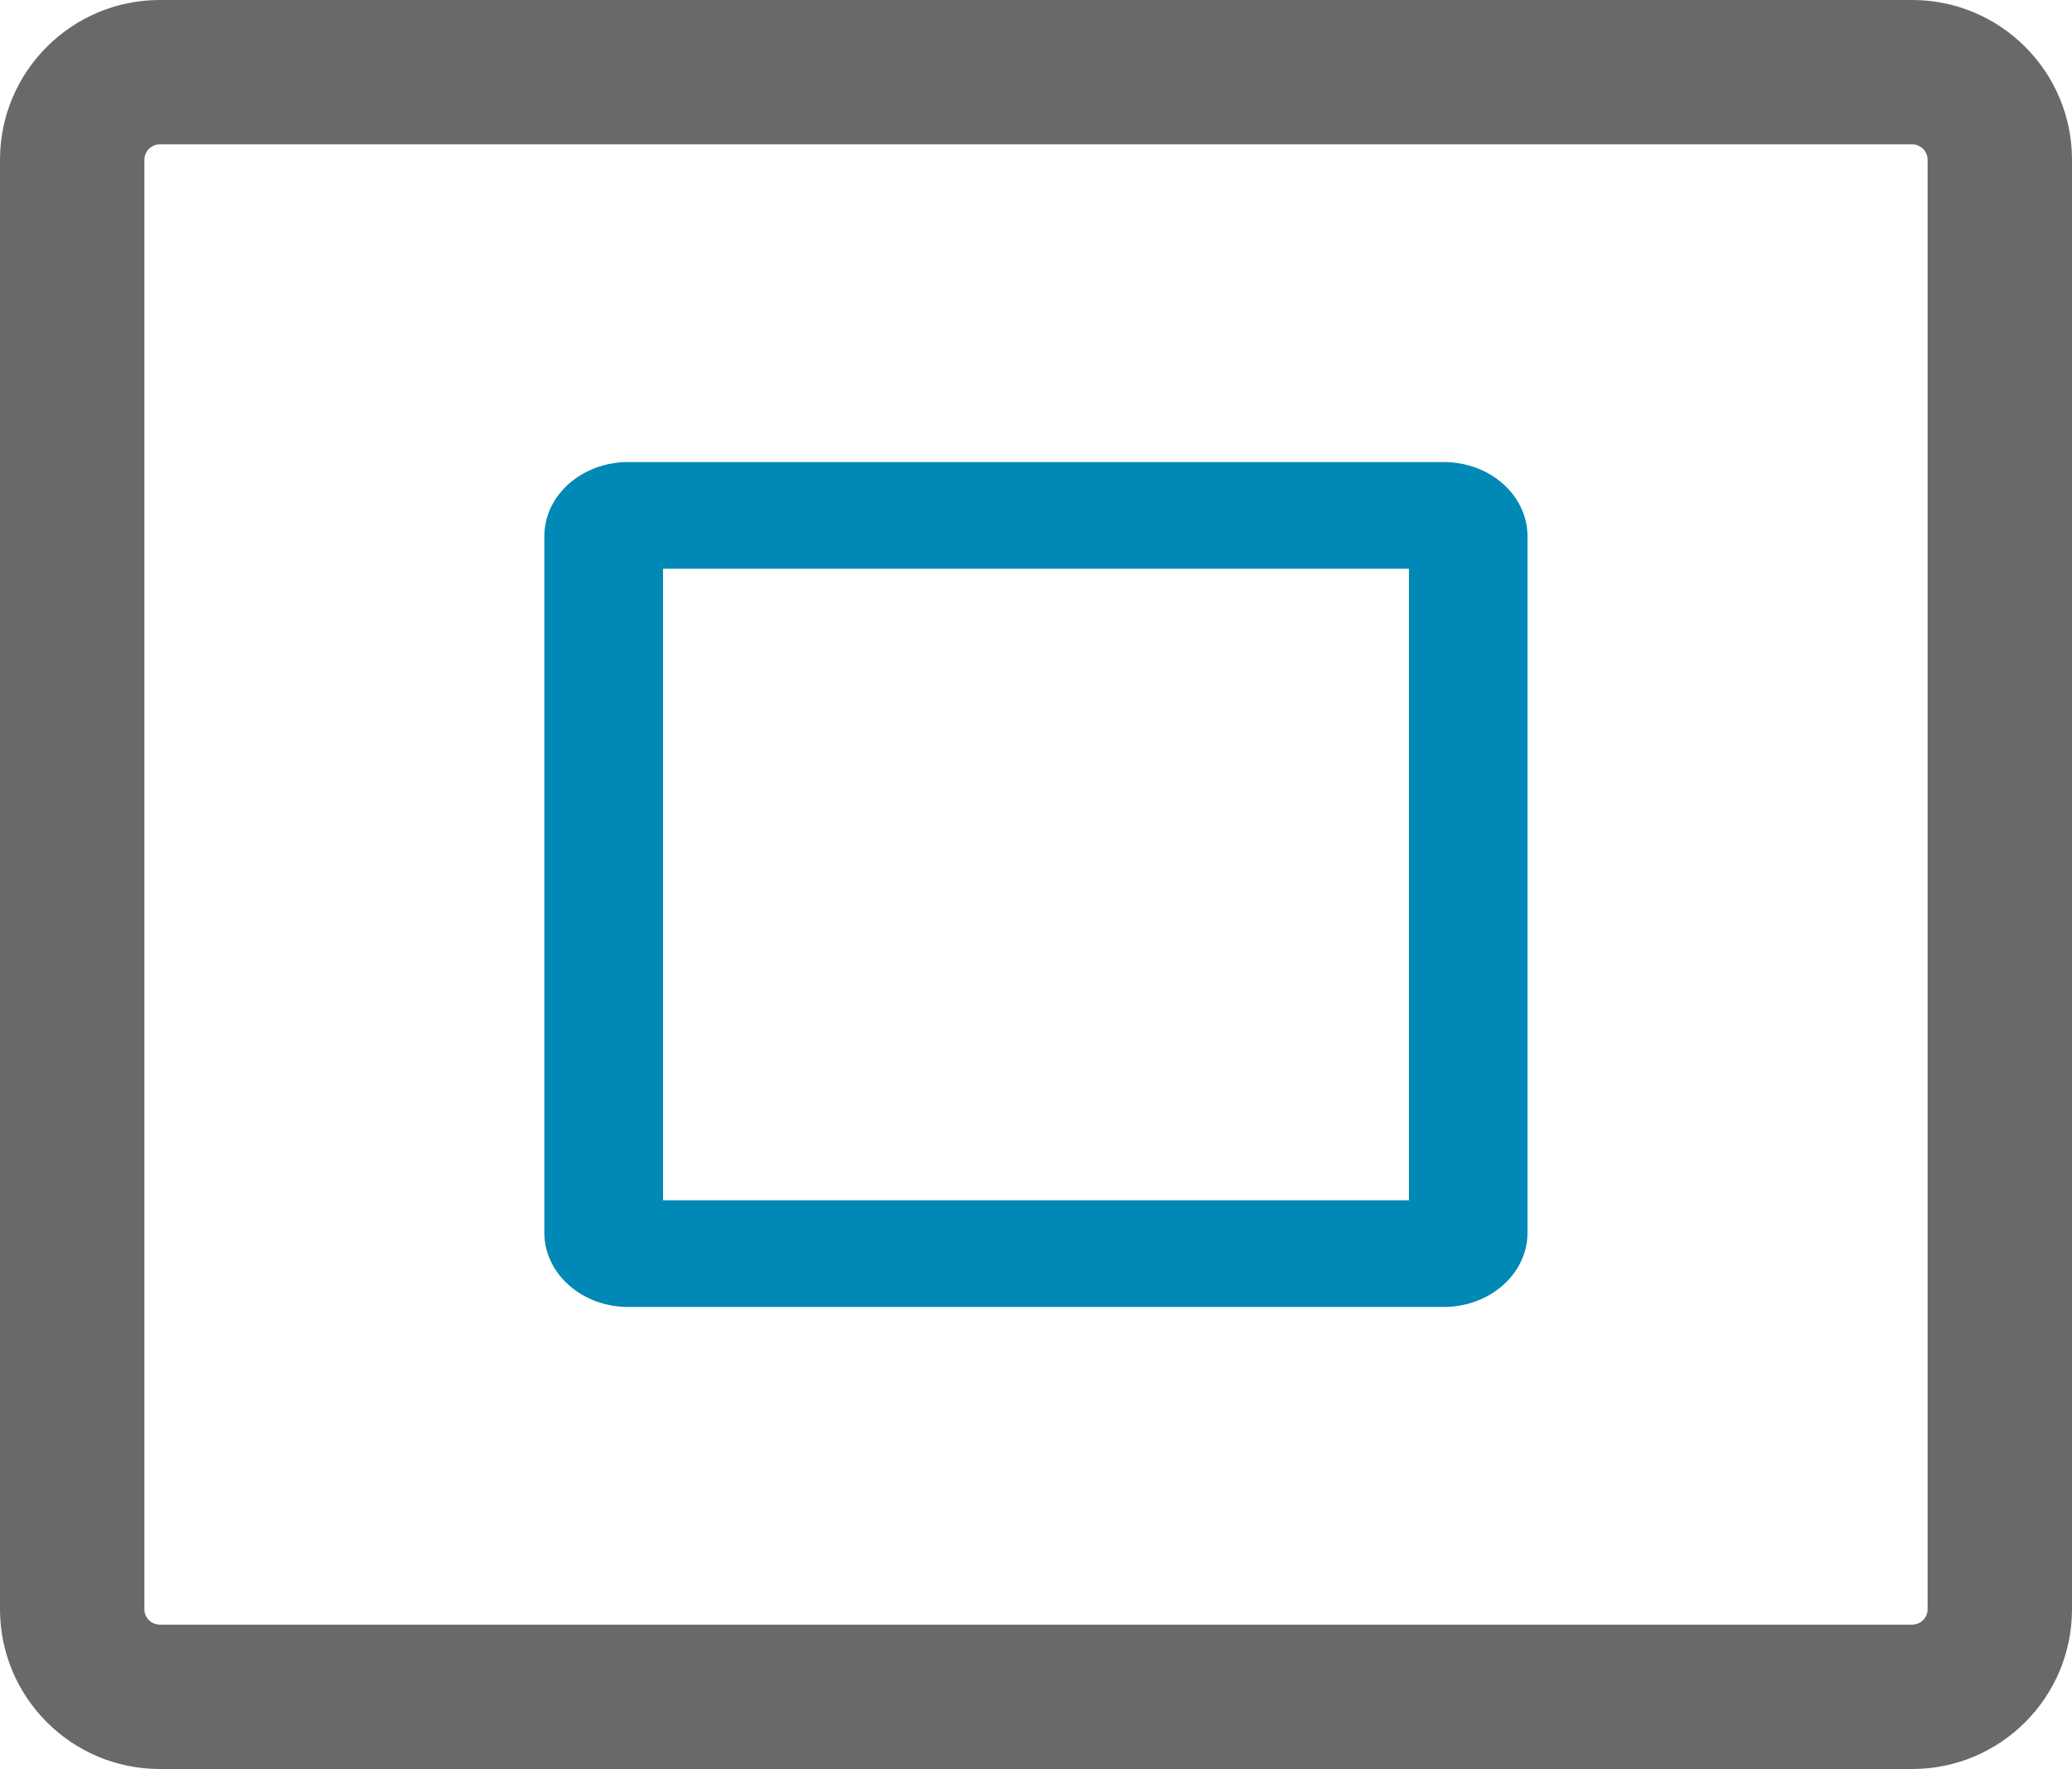 <?xml version="1.0" encoding="iso-8859-1"?><svg version="1.1" xmlns="http://www.w3.org/2000/svg" xmlns:xlink="http://www.w3.org/1999/xlink" x="0px" y="0px" viewBox="0 0 14.35 12.255" style="enable-background:new 0 0 14.35 12.255;" xml:space="preserve"><g id="zoom-fit"><path style="fill:#0088B6;" d="M9.999,3.201H4.35c-0.32,0-0.58,0.23-0.58,0.514V8.54c0,0.283,0.26,0.514,0.58,0.514h5.649 c0.32,0,0.58-0.23,0.58-0.514V3.715C10.579,3.432,10.32,3.201,9.999,3.201z M9.758,3.94v4.375H4.592V3.94H9.758z"/><path style="fill:#686969;" d="M13.243,1c0.059,0,0.107,0.048,0.107,0.107v10.041c0,0.059-0.048,0.107-0.107,0.107H1.107 C1.048,11.255,1,11.207,1,11.148V1.107C1,1.048,1.048,1,1.107,1H13.243 M13.243,0H1.107C0.496,0,0,0.496,0,1.107v10.041 c0,0.611,0.496,1.107,1.107,1.107h12.136c0.611,0,1.107-0.495,1.107-1.107V1.107C14.35,0.496,13.854,0,13.243,0L13.243,0z"/></g></svg> 
